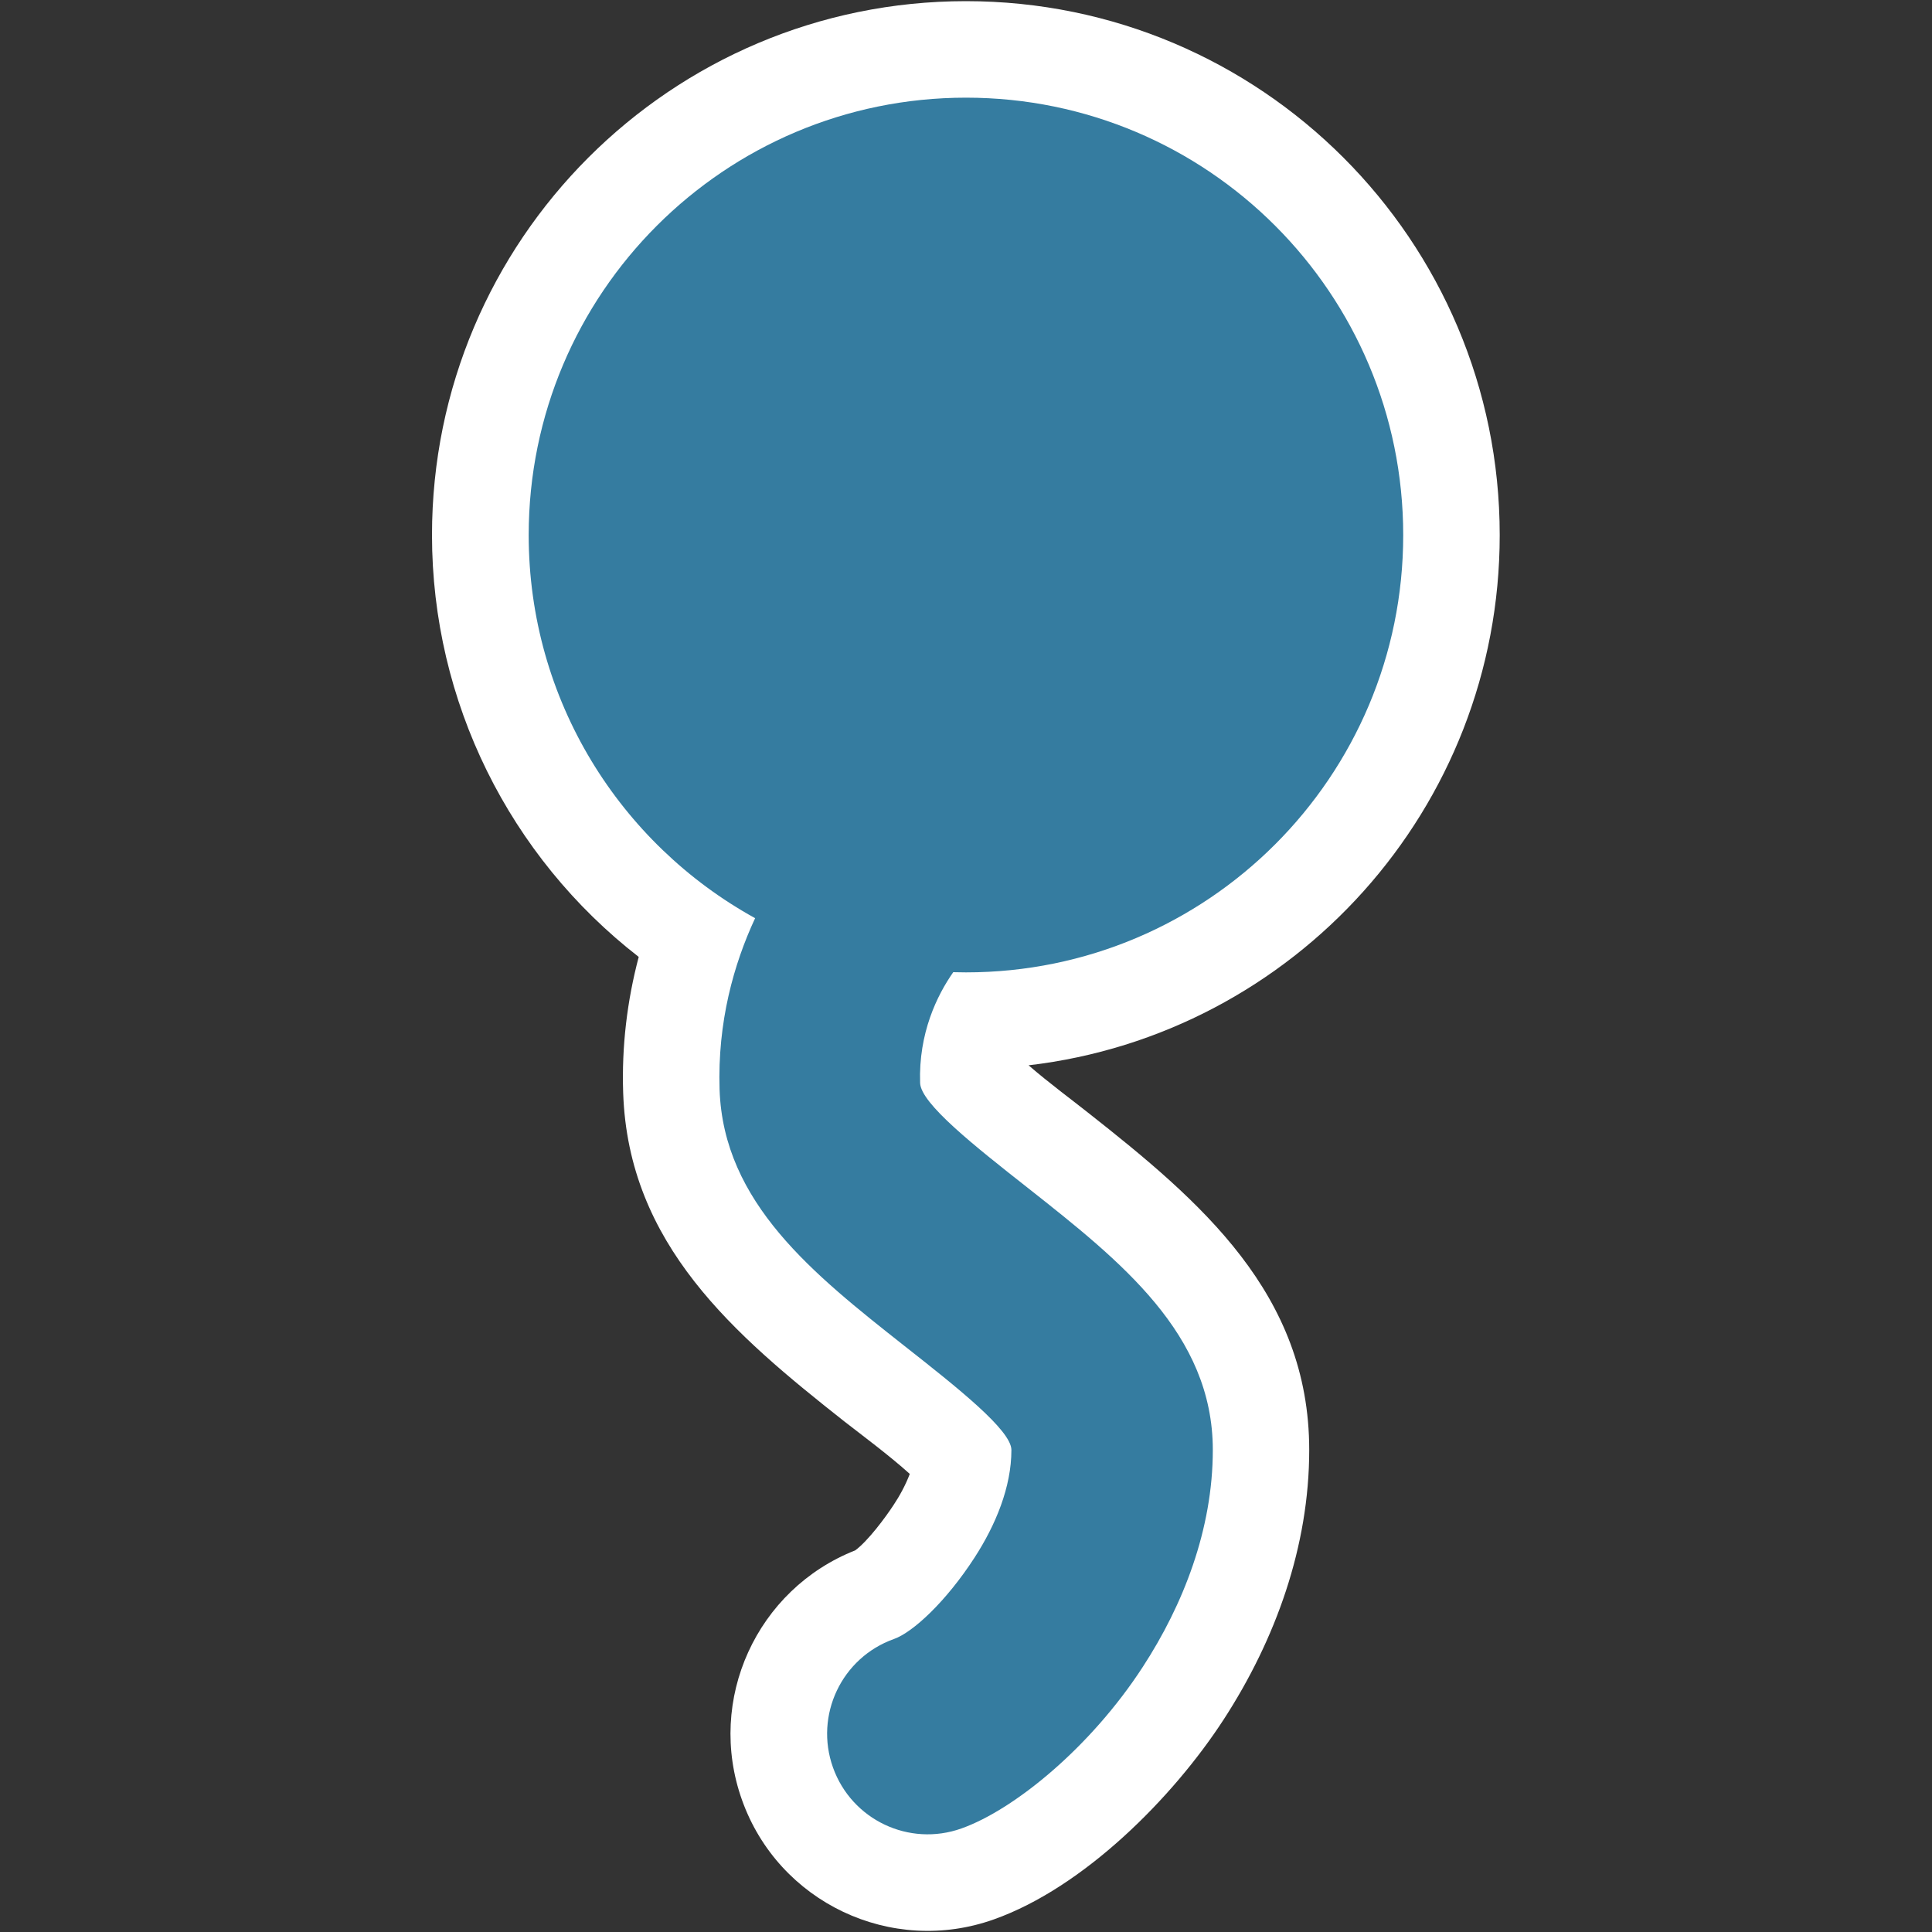 <?xml version="1.0" encoding="UTF-8" standalone="no"?>
<svg id="Layer_1" xmlns:rdf="http://www.w3.org/1999/02/22-rdf-syntax-ns#" xmlns="http://www.w3.org/2000/svg" enable-background="new 0 0 20 20" xml:space="preserve" height="20px" viewBox="0 0 20 20" width="20px" version="1.1" y="0px" x="0px" xmlns:cc="http://creativecommons.org/ns#" xmlns:dc="http://purl.org/dc/elements/1.1/"><rect x="0" y="0" width="20" height="20" fill="#333333" stroke="none"/><path id="path3" fill="#fff" clip-rule="evenodd" d="m9.418 15.258c-0.211-0.191-0.517-0.418-0.677-0.543-1.141-0.9-2.238-1.832-2.29-3.404-0.016-0.475 0.04-0.948 0.161-1.405-1.336-1.037-2.14-2.641-2.14-4.367 0-3.052 2.475-5.527 5.527-5.527s5.526 2.475 5.526 5.527c0 2.832-2.131 5.168-4.877 5.489 0.207 0.18 0.471 0.375 0.615 0.49 1.166 0.918 2.29 1.875 2.29 3.492 0 0.996-0.347 1.961-0.886 2.791-0.527 0.811-1.449 1.738-2.377 2.068-1.062 0.379-2.231-0.174-2.609-1.236-0.371-1.039 0.153-2.182 1.173-2.584 0.134-0.1 0.313-0.342 0.396-0.469 0.059-0.088 0.124-0.205 0.168-0.322z" fill-rule="evenodd"/><path id="path5" d="m10 1.011c2.501 0 4.526 2.027 4.526 4.528 0 2.5-2.025 4.527-4.526 4.527-0.044 0-0.089-0.002-0.132-0.002-0.167 0.238-0.36 0.631-0.343 1.147 0.007 0.213 0.563 0.652 1.12 1.09 0.955 0.754 1.91 1.508 1.91 2.709 0 0.822-0.307 1.604-0.725 2.246-0.543 0.836-1.334 1.479-1.877 1.672-0.541 0.193-1.136-0.088-1.33-0.631-0.193-0.541 0.089-1.137 0.631-1.33 0.197-0.07 0.539-0.387 0.834-0.842 0.22-0.34 0.382-0.732 0.382-1.115 0-0.203-0.555-0.643-1.111-1.08-0.935-0.738-1.871-1.477-1.91-2.652-0.022-0.698 0.146-1.296 0.368-1.773-1.398-0.771-2.344-2.257-2.344-3.966 0-2.501 2.027-4.528 4.527-4.528z" fill-rule="evenodd" clip-rule="evenodd" fill="#357ca0"/></svg>
